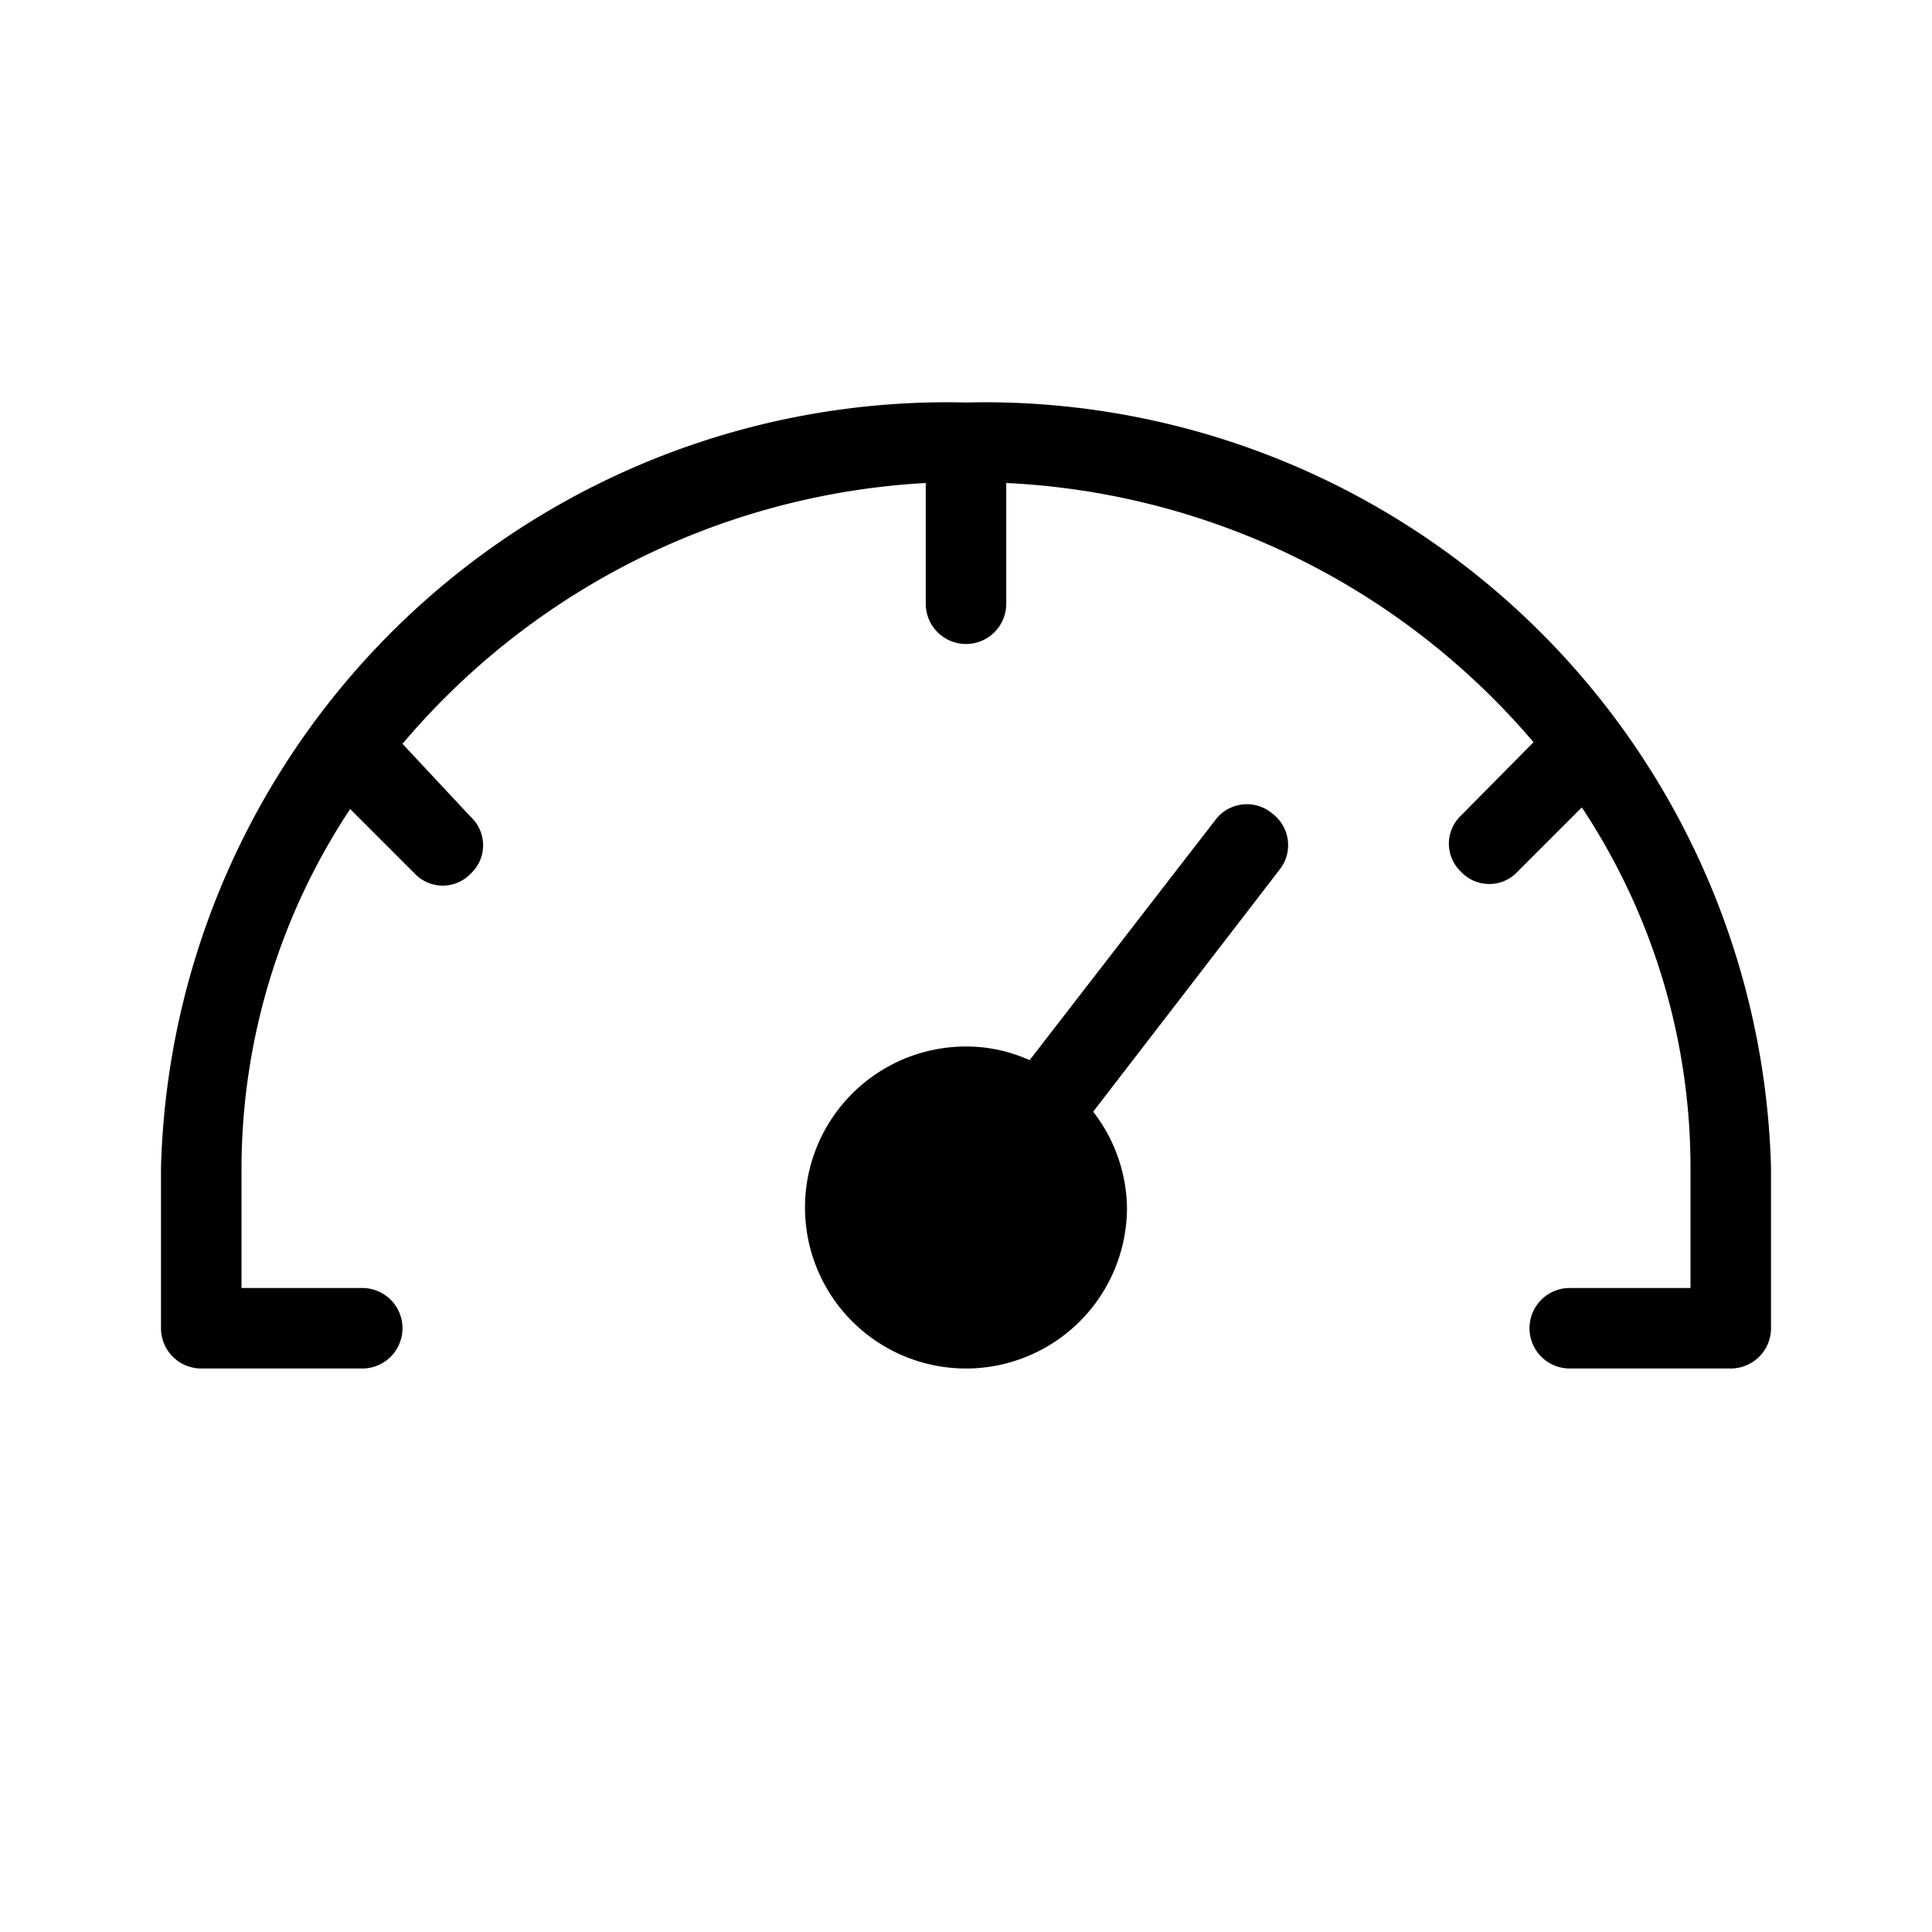 <svg id="icn_gauge" xmlns="http://www.w3.org/2000/svg" viewBox="0 0 24 24"><defs><style>.a{fill:currentColor;}</style></defs><title>icn_gauge</title><path class="a" d="M15.81,10.11a.49.49,0,0,1,.08.7l-2.31,3A2,2,0,0,1,14,15a2,2,0,1,1-2-2,1.9,1.9,0,0,1,.79.17l2.32-3A.49.49,0,0,1,15.81,10.11ZM12,5A9.77,9.77,0,0,0,2,14.5v2a.5.5,0,0,0,.5.5h2a.5.5,0,0,0,0-1H3V14.5a8.1,8.1,0,0,1,1.35-4.45l.8.8a.48.48,0,0,0,.7,0,.48.48,0,0,0,0-.7L5,9.24A9.17,9.17,0,0,1,11.5,6V7.5a.5.5,0,0,0,1,0V6a9.17,9.17,0,0,1,6.55,3.22l-.9.91a.48.48,0,0,0,0,.7.48.48,0,0,0,.7,0l.8-.8A8.1,8.1,0,0,1,21,14.5V16H19.5a.5.5,0,0,0,0,1h2a.5.5,0,0,0,.5-.5v-2A9.77,9.77,0,0,0,12,5Z"/></svg>